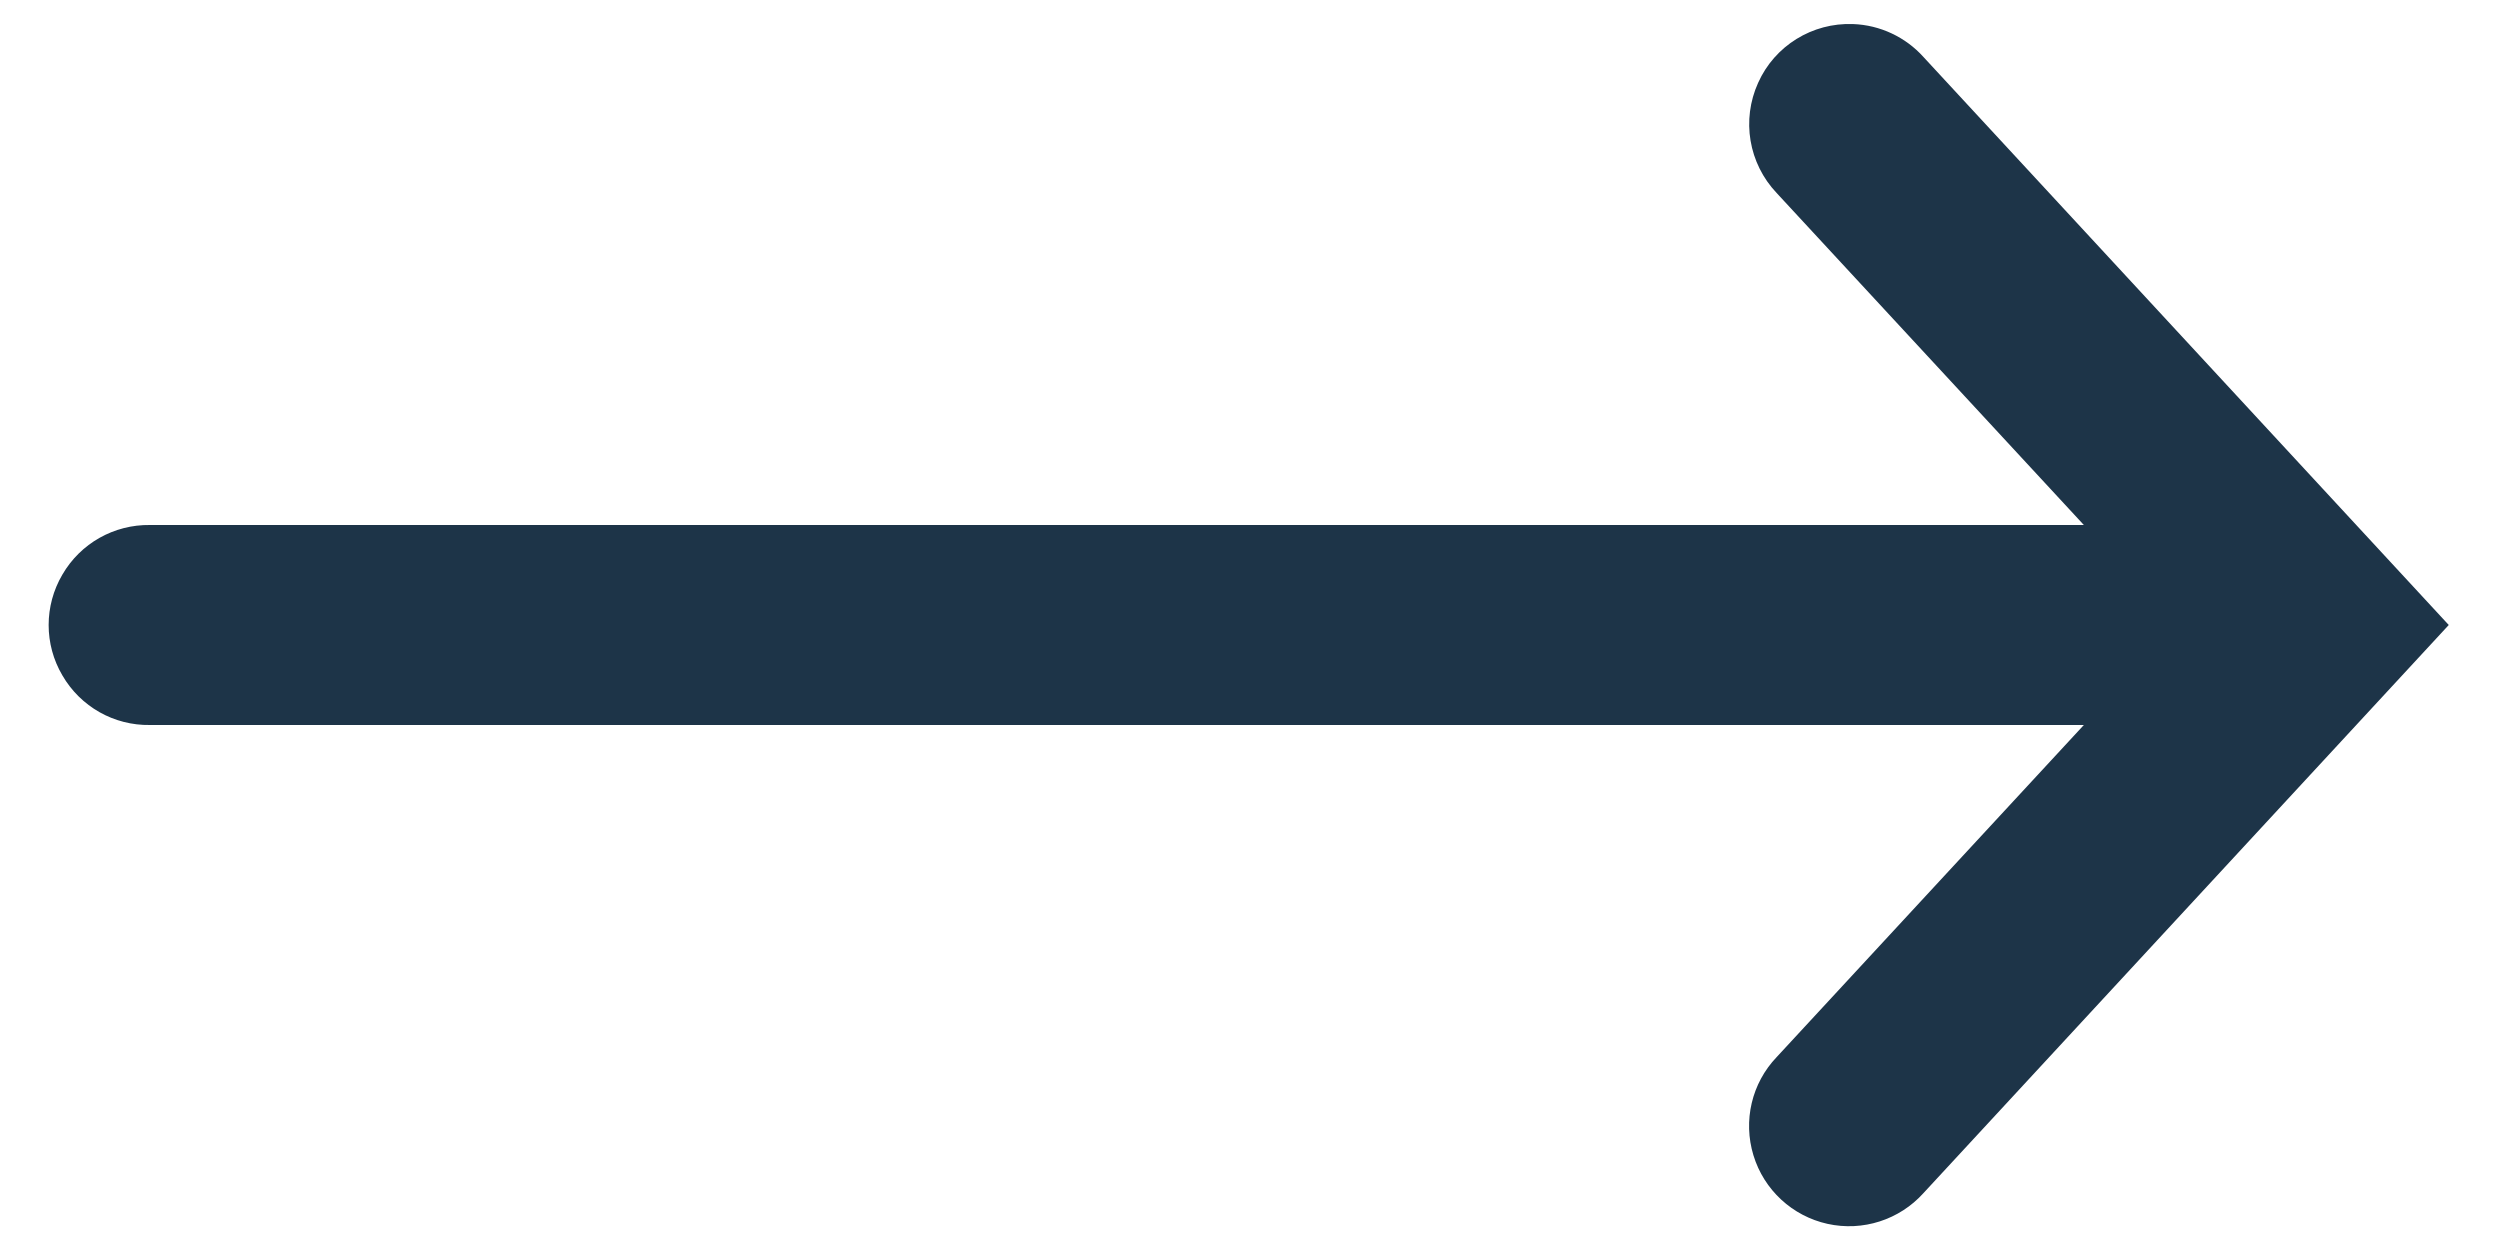 <svg width="24" height="12" viewBox="0 0 24 12" fill="none" xmlns="http://www.w3.org/2000/svg">
<path d="M17.789 0.231C17.399 0.216 17.037 0.439 16.878 0.795C16.717 1.151 16.786 1.568 17.056 1.853L20.005 5.04H1.441C1.094 5.035 0.773 5.216 0.599 5.516C0.423 5.815 0.423 6.186 0.599 6.484C0.773 6.784 1.094 6.966 1.441 6.96H20.005L17.056 10.148C16.816 10.399 16.732 10.759 16.833 11.091C16.934 11.423 17.206 11.674 17.544 11.749C17.883 11.824 18.235 11.71 18.466 11.453L23.508 6L18.466 0.548C18.294 0.356 18.048 0.24 17.789 0.231Z" fill="#1D3448"/>
</svg>
